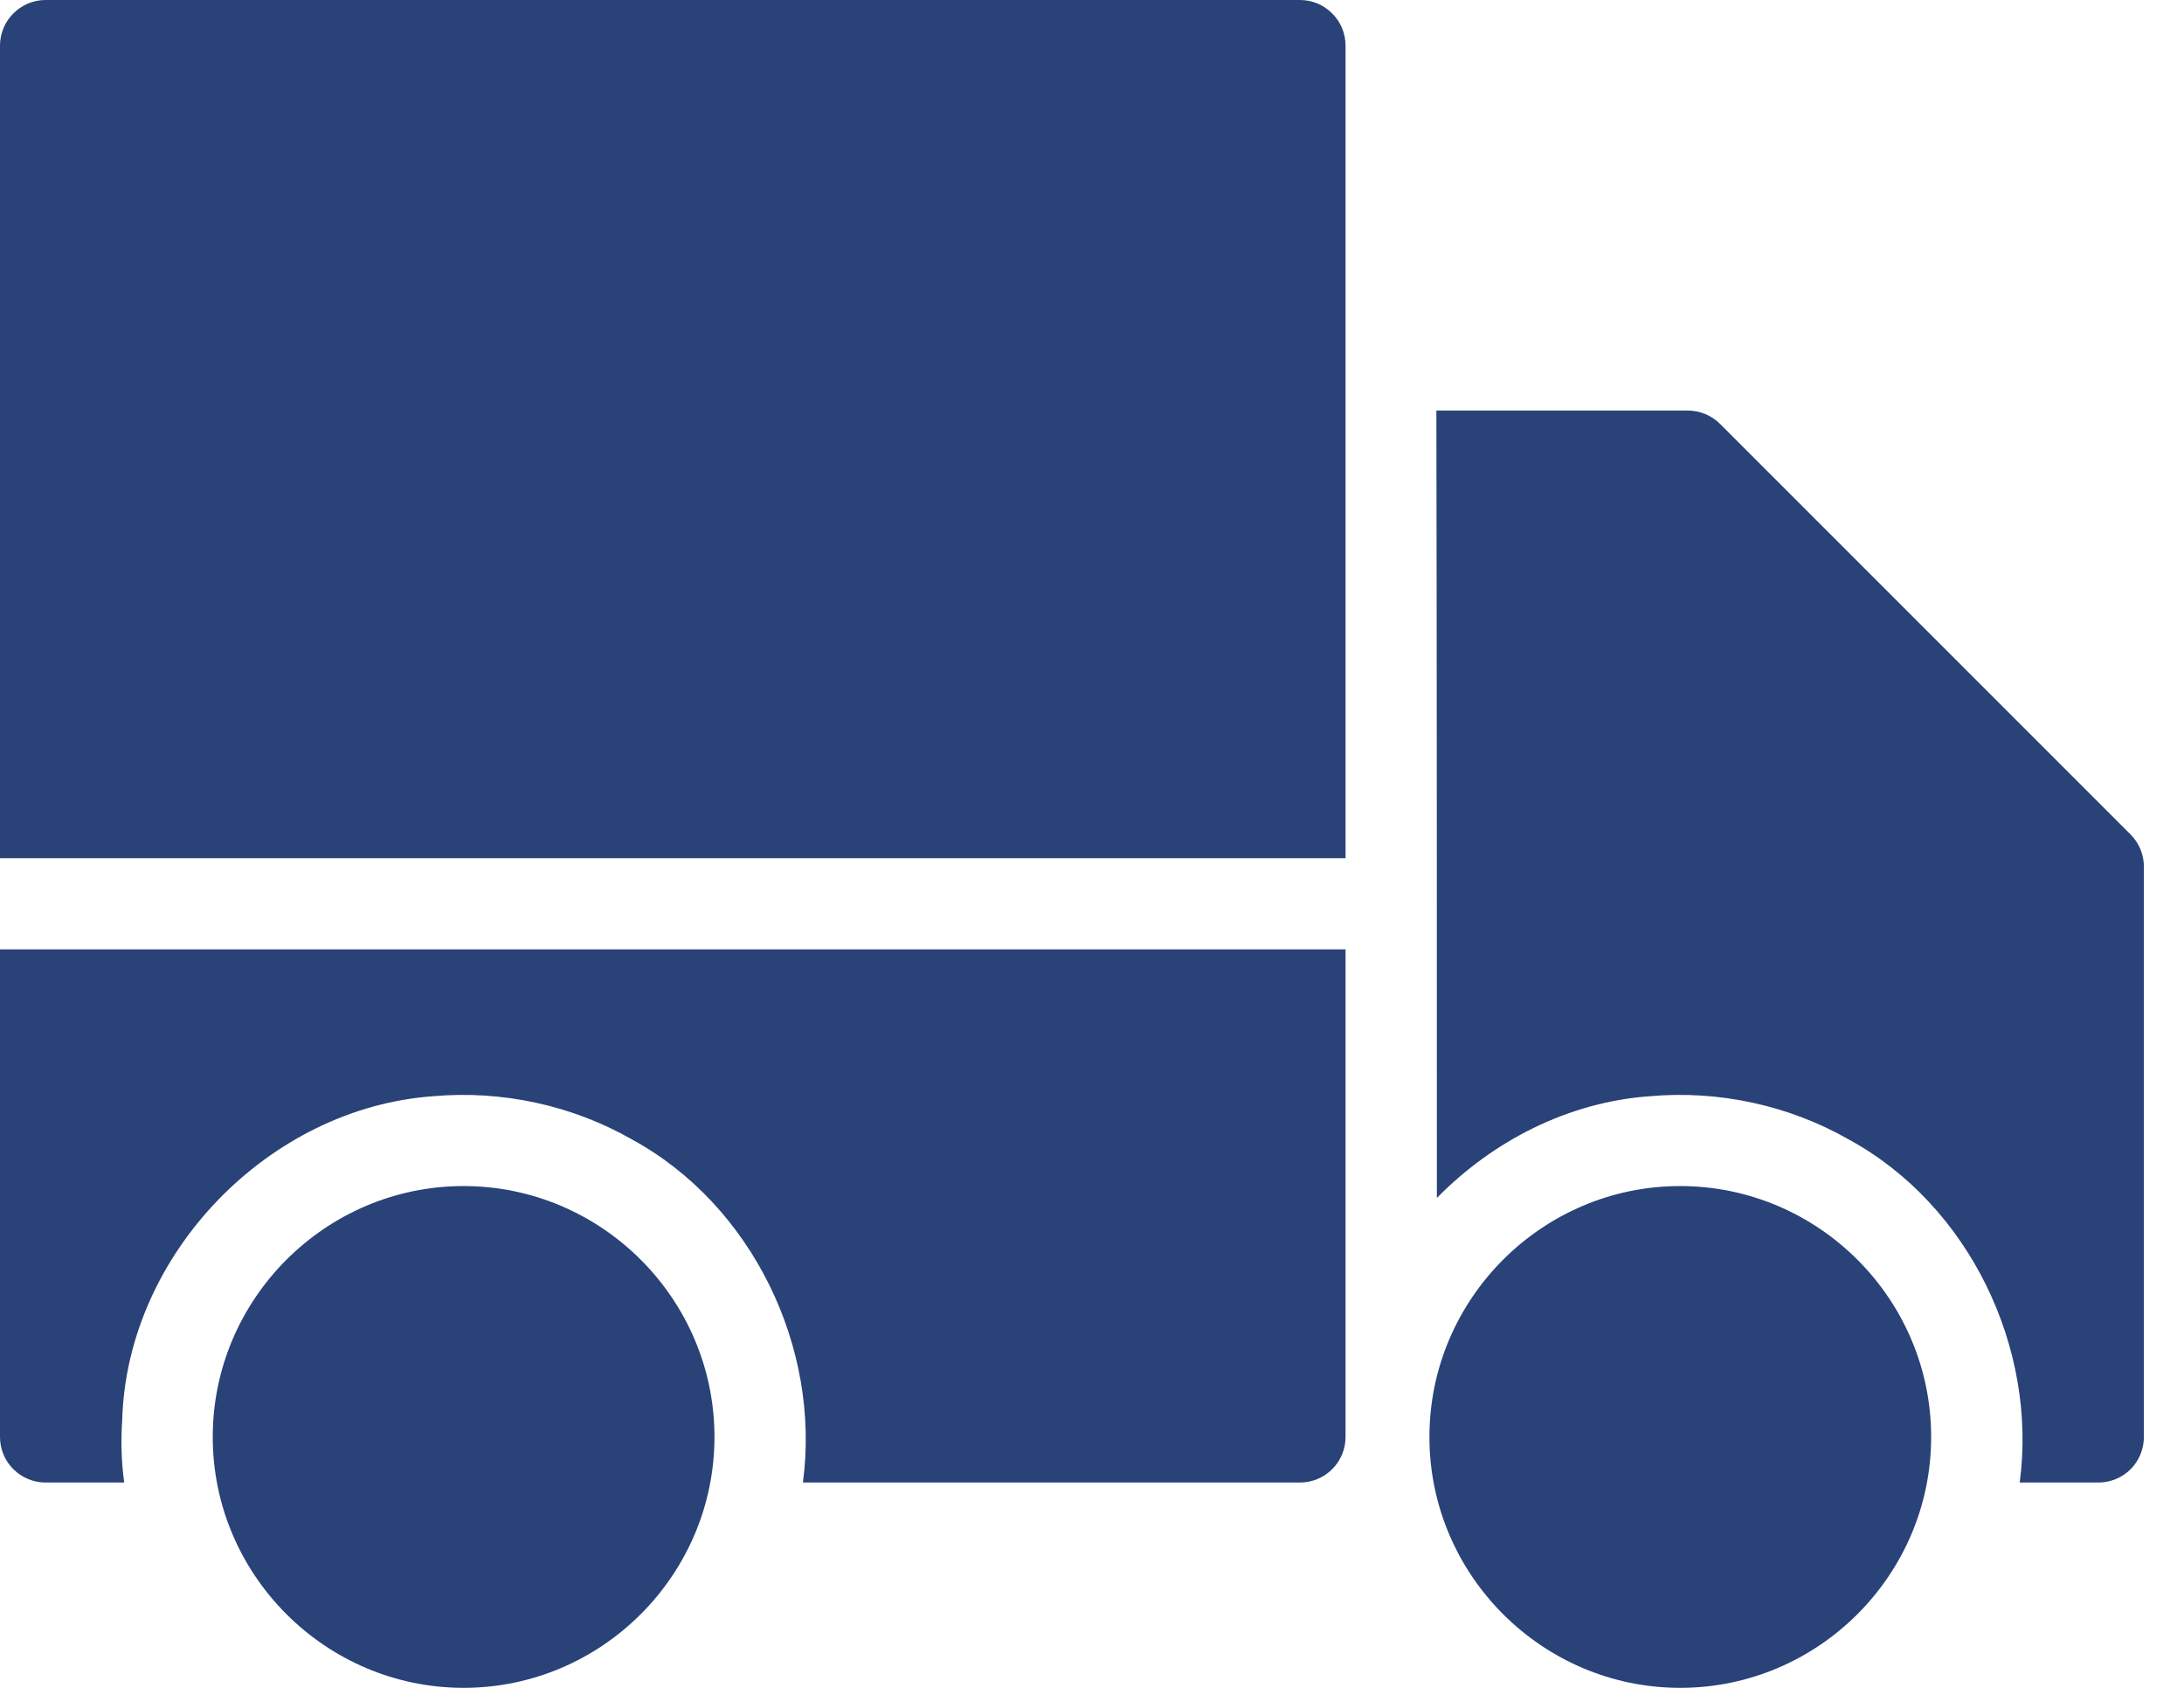 <svg width="22" height="17" viewBox="0 0 22 17" fill="none" xmlns="http://www.w3.org/2000/svg">
<path d="M0.459 0C0.338 1.21888e-05 0.221 0.048 0.135 0.135C0.048 0.221 1.23269e-05 0.338 0 0.459V8.644H13.554V0.459C13.554 0.338 13.506 0.221 13.419 0.135C13.333 0.048 13.216 1.21888e-05 13.095 0H0.459ZM14.469 4.135C14.474 6.779 14.474 9.423 14.474 12.066C15.041 11.488 15.802 11.099 16.621 11.041C17.312 10.98 18.019 11.132 18.622 11.476C19.836 12.137 20.526 13.578 20.345 14.932H21.137C21.259 14.932 21.376 14.884 21.462 14.798C21.548 14.712 21.596 14.595 21.596 14.473V8.73C21.596 8.608 21.548 8.491 21.462 8.405L17.327 4.27C17.284 4.227 17.233 4.193 17.177 4.17C17.121 4.147 17.061 4.135 17 4.135L14.469 4.135ZM0 9.562V14.473C1.23269e-05 14.595 0.048 14.712 0.135 14.798C0.221 14.884 0.338 14.932 0.459 14.932H1.251C1.223 14.726 1.216 14.516 1.231 14.305C1.276 12.637 2.702 11.159 4.365 11.041C5.056 10.98 5.763 11.132 6.365 11.476C7.58 12.137 8.27 13.578 8.088 14.932H13.095C13.216 14.932 13.333 14.884 13.419 14.798C13.506 14.712 13.554 14.595 13.554 14.473V9.562H0ZM4.67 11.946C3.28 11.946 2.143 13.083 2.143 14.473C2.143 15.863 3.28 17 4.67 17C6.06 17 7.197 15.863 7.197 14.473C7.197 13.083 6.06 11.946 4.67 11.946ZM16.925 11.946C15.535 11.946 14.399 13.083 14.399 14.473C14.399 15.863 15.535 17 16.925 17C18.316 17 19.453 15.863 19.453 14.473C19.453 13.083 18.316 11.946 16.925 11.946Z" fill="#294277"/>
</svg>
